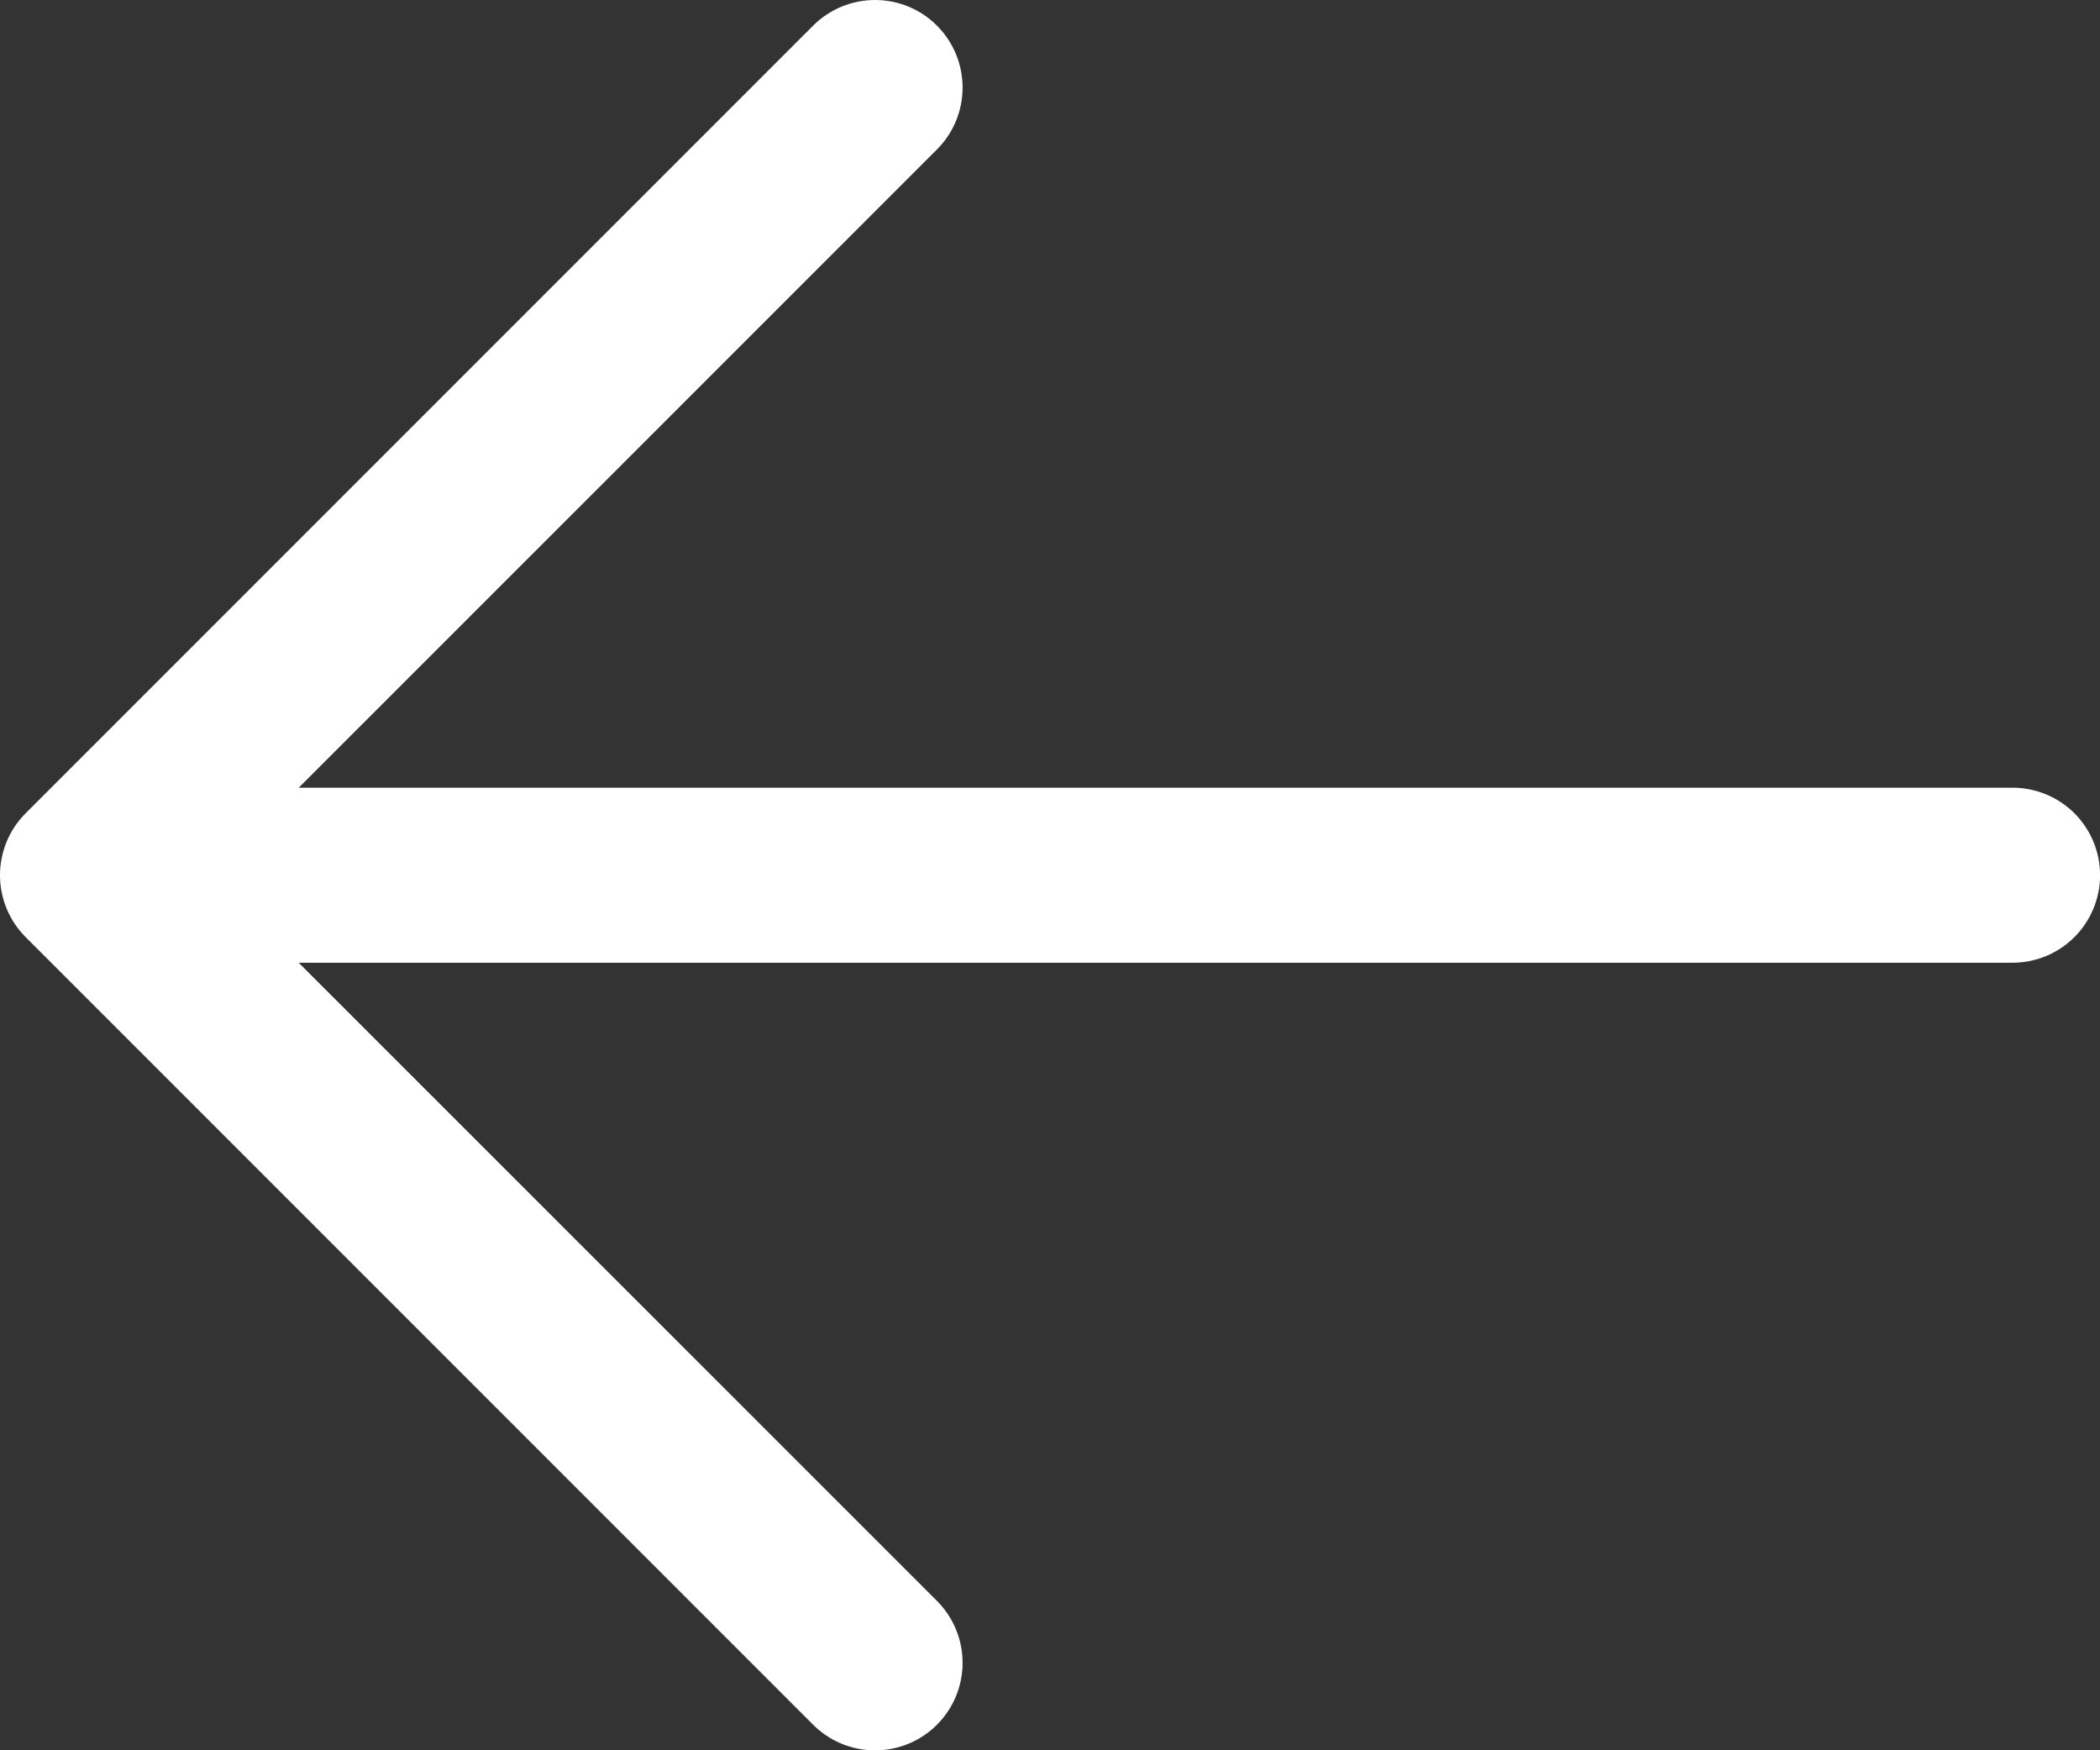 <svg width="24" height="20" viewBox="0 0 24 20" fill="none" xmlns="http://www.w3.org/2000/svg">
<rect x="0" y="0" width="24" height="20" fill="#333333" stroke="none"/>
<path d="M0.293 10.708L9.293 19.708C9.481 19.896 9.735 20.001 10.001 20.001C10.266 20.001 10.521 19.896 10.708 19.708C10.896 19.52 11.001 19.266 11.001 19.001C11.001 18.735 10.896 18.481 10.708 18.293L3.414 11.001H23.001C23.266 11.001 23.52 10.895 23.708 10.708C23.895 10.52 24.001 10.266 24.001 10.001C24.001 9.735 23.895 9.481 23.708 9.293C23.52 9.106 23.266 9.001 23.001 9.001H3.414L10.708 1.708C10.896 1.52 11.001 1.266 11.001 1.001C11.001 0.735 10.896 0.481 10.708 0.293C10.521 0.105 10.266 0 10.001 0C9.735 0 9.481 0.105 9.293 0.293L0.293 9.293C0.2 9.386 0.126 9.496 0.076 9.618C0.026 9.739 -5.34058e-05 9.869 -5.34058e-05 10.001C-5.34058e-05 10.132 0.026 10.262 0.076 10.383C0.126 10.505 0.2 10.615 0.293 10.708Z" fill="white"/>
</svg>

